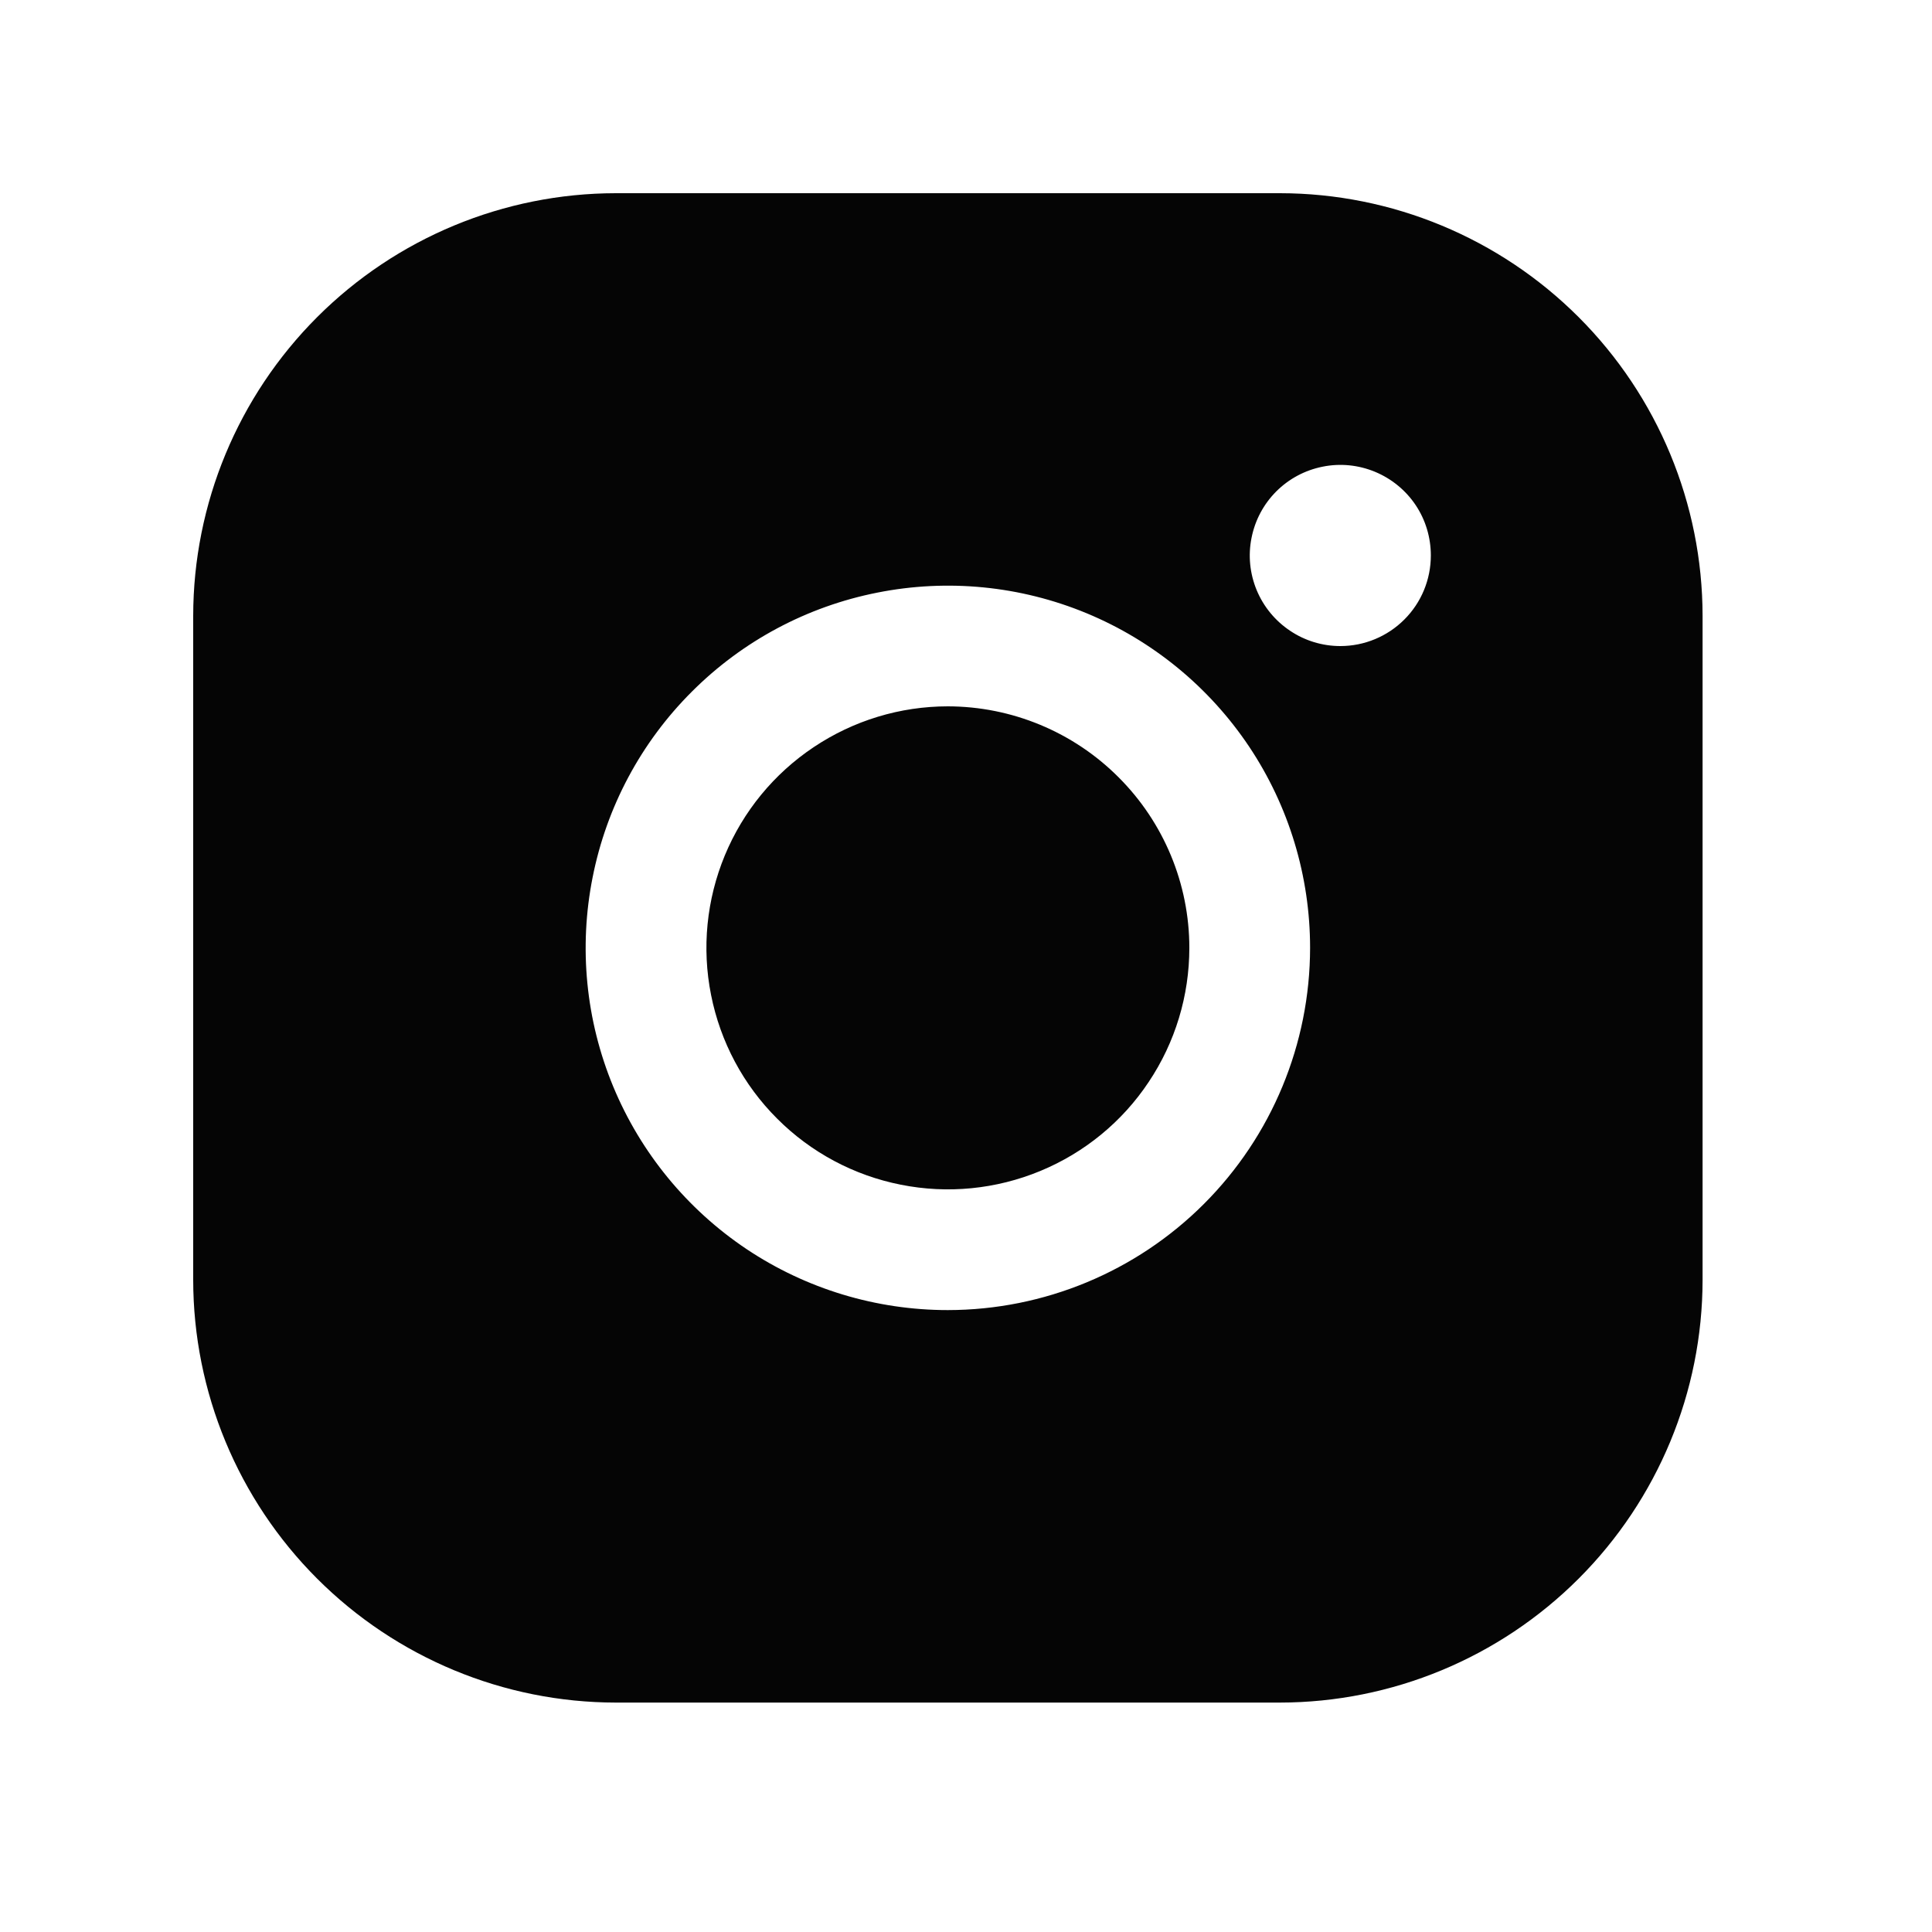 <svg width="20" height="20" viewBox="0 0 20 20" fill="none" xmlns="http://www.w3.org/2000/svg">
<path d="M12.312 9.812C12.312 10.307 12.166 10.79 11.891 11.201C11.617 11.613 11.226 11.933 10.769 12.122C10.312 12.311 9.81 12.361 9.325 12.264C8.84 12.168 8.394 11.93 8.045 11.58C7.695 11.231 7.457 10.785 7.361 10.3C7.264 9.815 7.314 9.313 7.503 8.856C7.692 8.399 8.012 8.009 8.424 7.734C8.835 7.459 9.318 7.312 9.812 7.312C10.475 7.313 11.111 7.577 11.579 8.046C12.048 8.514 12.312 9.15 12.312 9.812ZM17.625 6.375V13.25C17.624 14.41 17.162 15.522 16.342 16.342C15.522 17.162 14.41 17.624 13.25 17.625H6.375C5.215 17.624 4.103 17.162 3.283 16.342C2.463 15.522 2.001 14.41 2 13.25V6.375C2.001 5.215 2.463 4.103 3.283 3.283C4.103 2.463 5.215 2.001 6.375 2H13.25C14.41 2.001 15.522 2.463 16.342 3.283C17.162 4.103 17.624 5.215 17.625 6.375ZM13.562 9.812C13.562 9.071 13.343 8.346 12.931 7.729C12.518 7.112 11.933 6.632 11.248 6.348C10.562 6.064 9.808 5.99 9.081 6.135C8.353 6.279 7.685 6.636 7.161 7.161C6.636 7.685 6.279 8.353 6.135 9.081C5.99 9.808 6.064 10.562 6.348 11.248C6.632 11.933 7.112 12.518 7.729 12.931C8.346 13.343 9.071 13.562 9.812 13.562C10.807 13.561 11.76 13.166 12.463 12.463C13.166 11.76 13.561 10.807 13.562 9.812ZM14.812 5.75C14.812 5.565 14.758 5.383 14.655 5.229C14.552 5.075 14.405 4.955 14.234 4.884C14.062 4.813 13.874 4.794 13.692 4.831C13.51 4.867 13.343 4.956 13.212 5.087C13.081 5.218 12.992 5.385 12.956 5.567C12.919 5.749 12.938 5.937 13.009 6.109C13.08 6.28 13.2 6.426 13.354 6.529C13.508 6.633 13.69 6.688 13.875 6.688C14.124 6.688 14.362 6.589 14.538 6.413C14.714 6.237 14.812 5.999 14.812 5.75Z" fill="#050505"/>
</svg>
